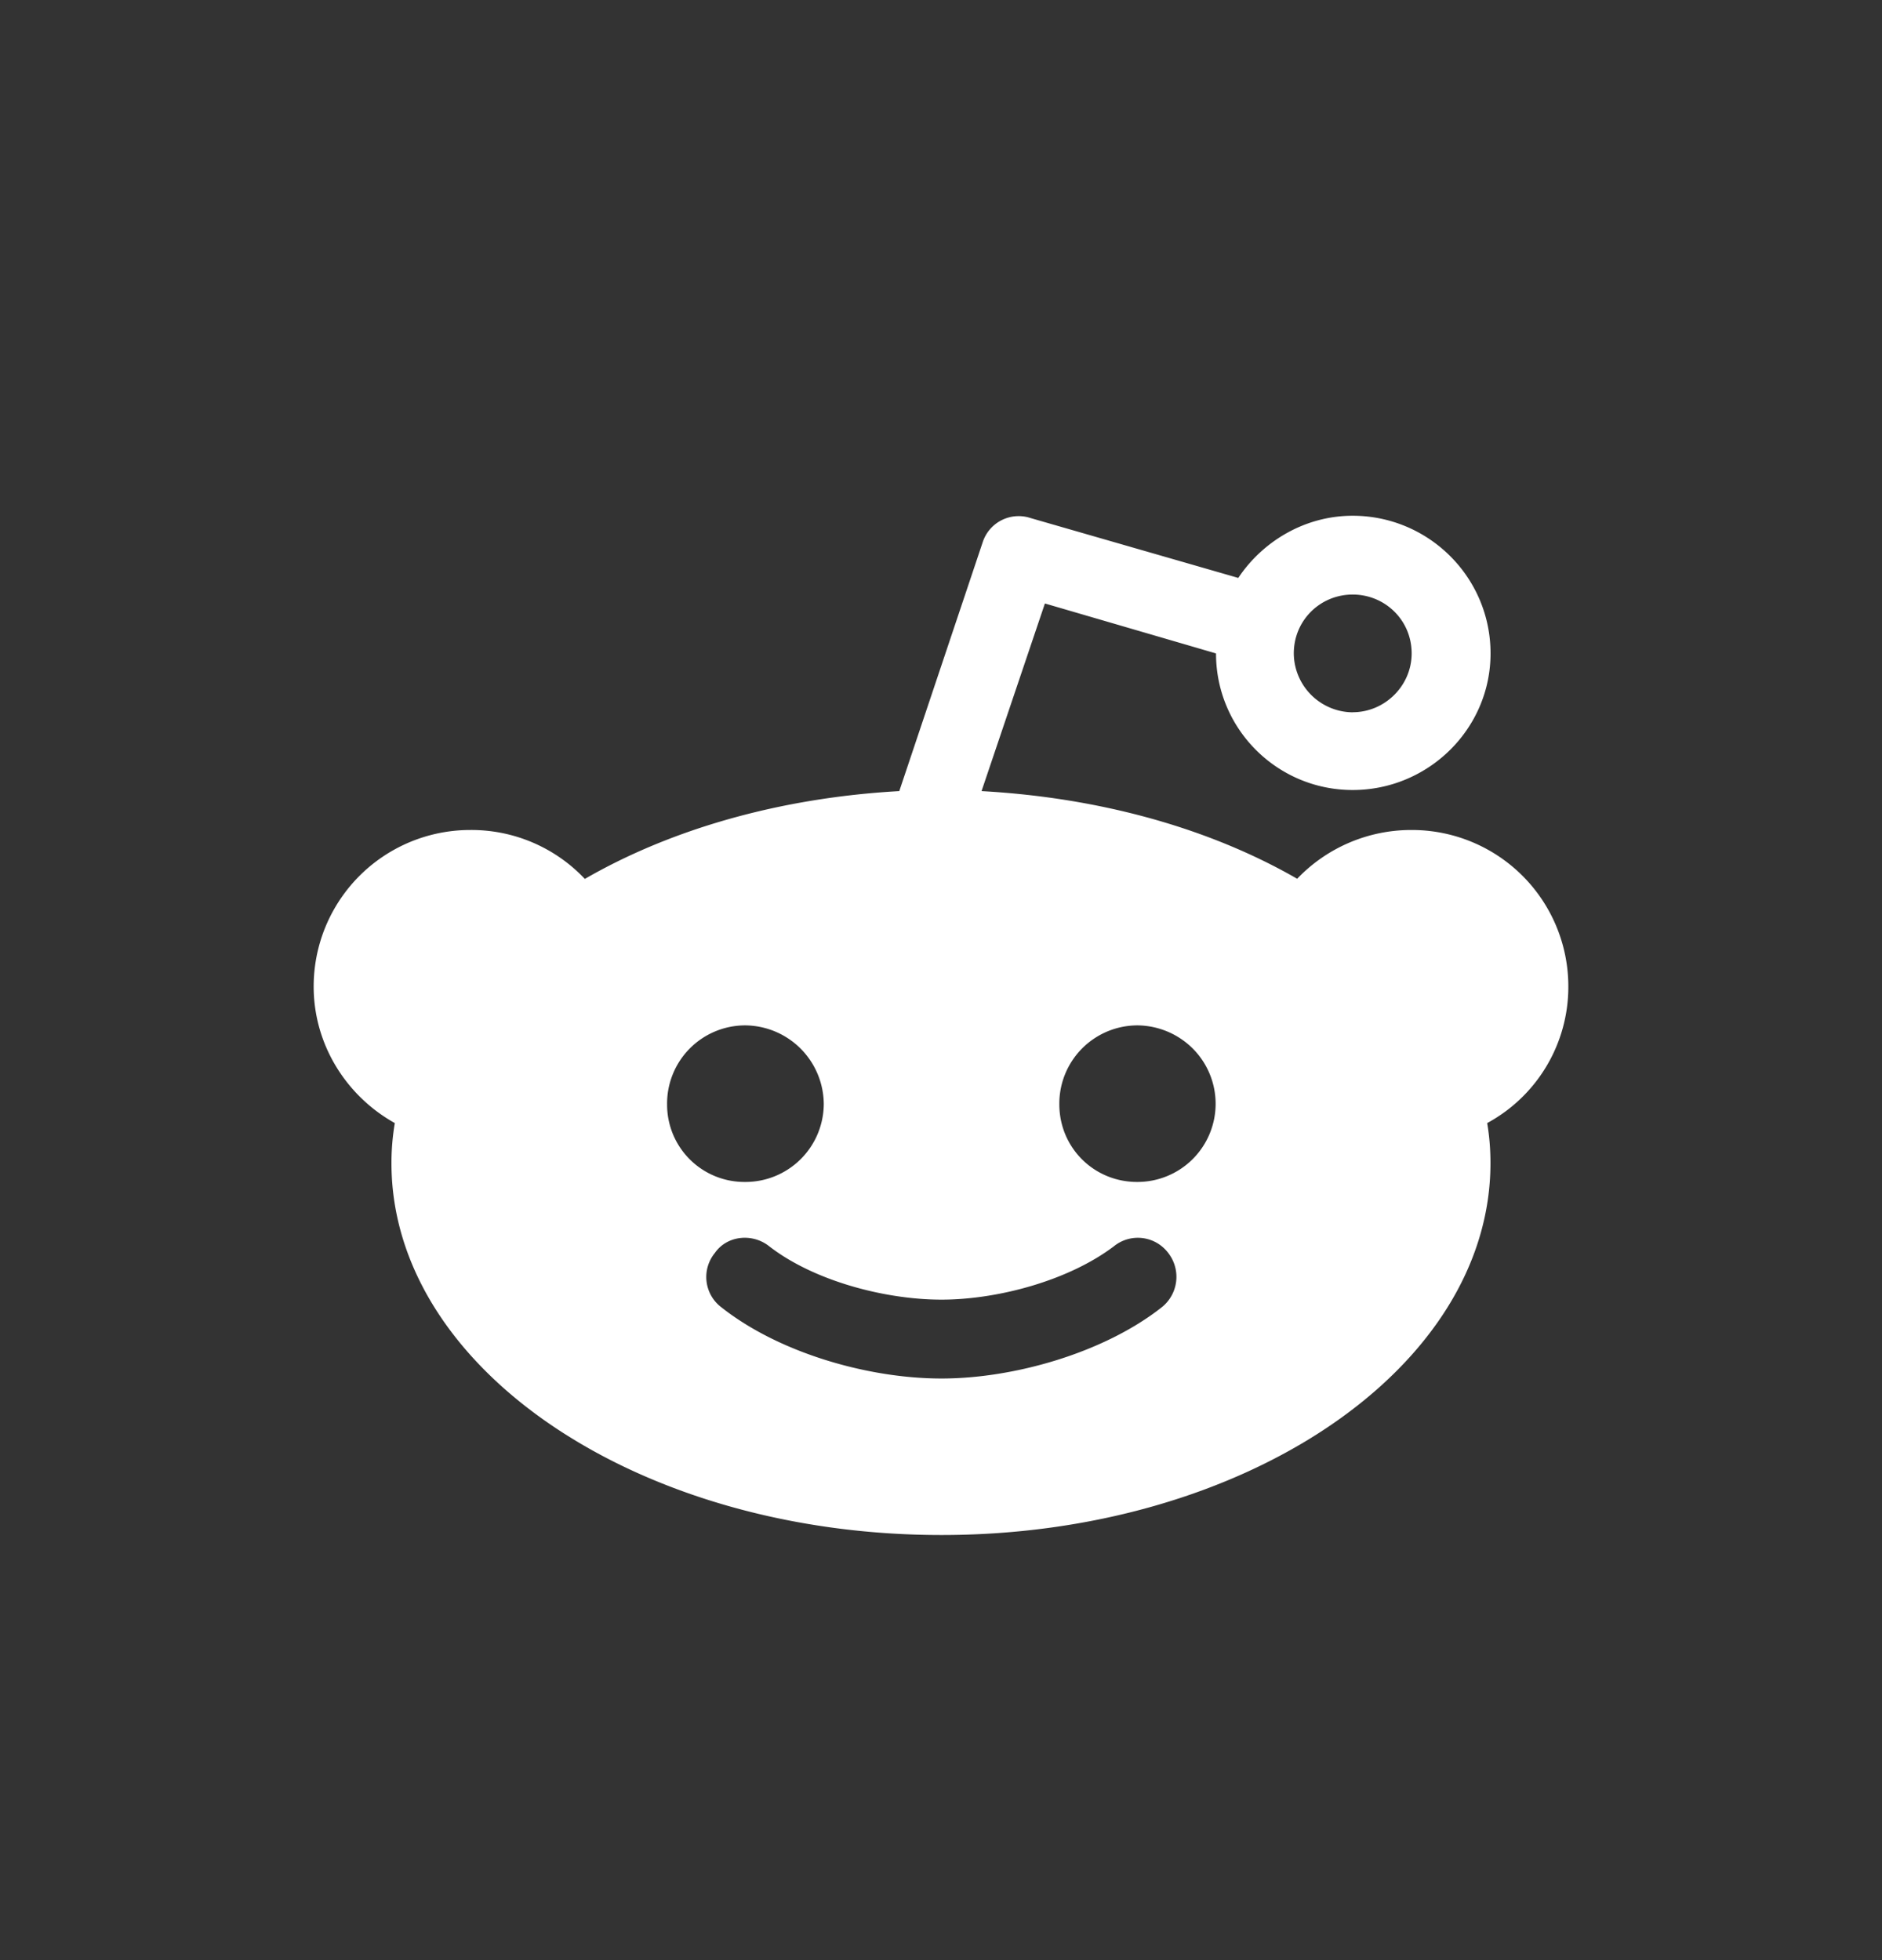 <svg width="24" height="25" fill="none" xmlns="http://www.w3.org/2000/svg"><rect width="100%" height="100%" fill="#333333" stroke="none"/><path fill-rule="evenodd" clip-rule="evenodd" d="M16.542 11.208c-1.105-.636-2.494-1.033-4.025-1.118l.808-2.393 2.182.637c0 .963.78 1.742 1.743 1.742.964 0 1.758-.779 1.758-1.742 0-.976-.794-1.756-1.758-1.756-.609 0-1.148.326-1.459.793l-2.65-.764a.482.482 0 00-.61.311l-1.063 3.172c-1.516.085-2.905.482-4.01 1.12a1.987 1.987 0 00-1.46-.624A1.996 1.996 0 004 12.582c0 .75.425 1.403 1.035 1.742-.029.17-.043.34-.043.51 0 2.62 3.146 4.744 7.015 4.744 3.855 0 7-2.124 7-4.744 0-.17-.013-.34-.042-.51A1.975 1.975 0 0020 12.582a1.995 1.995 0 00-1.998-1.996 2.01 2.01 0 00-1.46.622zm-7.043 1.87a1.01 1.01 0 011.006 1.006.999.999 0 01-1.006.991.986.986 0 01-.992-.99.997.997 0 01.992-1.007zm5.002 0a.998.998 0 00-.992 1.006c0 .552.44.991.992.991a.997.997 0 00.71-1.701 1.01 1.01 0 00-.71-.296zm-5.3 3.597a.484.484 0 01-.085-.694c.156-.226.482-.255.694-.085.567.44 1.474.68 2.197.68.709 0 1.616-.24 2.197-.68a.485.485 0 01.694.085.496.496 0 01-.085.694c-.737.58-1.885.907-2.806.907-.935 0-2.07-.326-2.806-.907zm8.05-7.59a.757.757 0 01-.752-.75c0-.426.34-.752.751-.752s.752.326.752.751c0 .41-.34.75-.752.75l.001.001z" fill="#fff"/></svg>